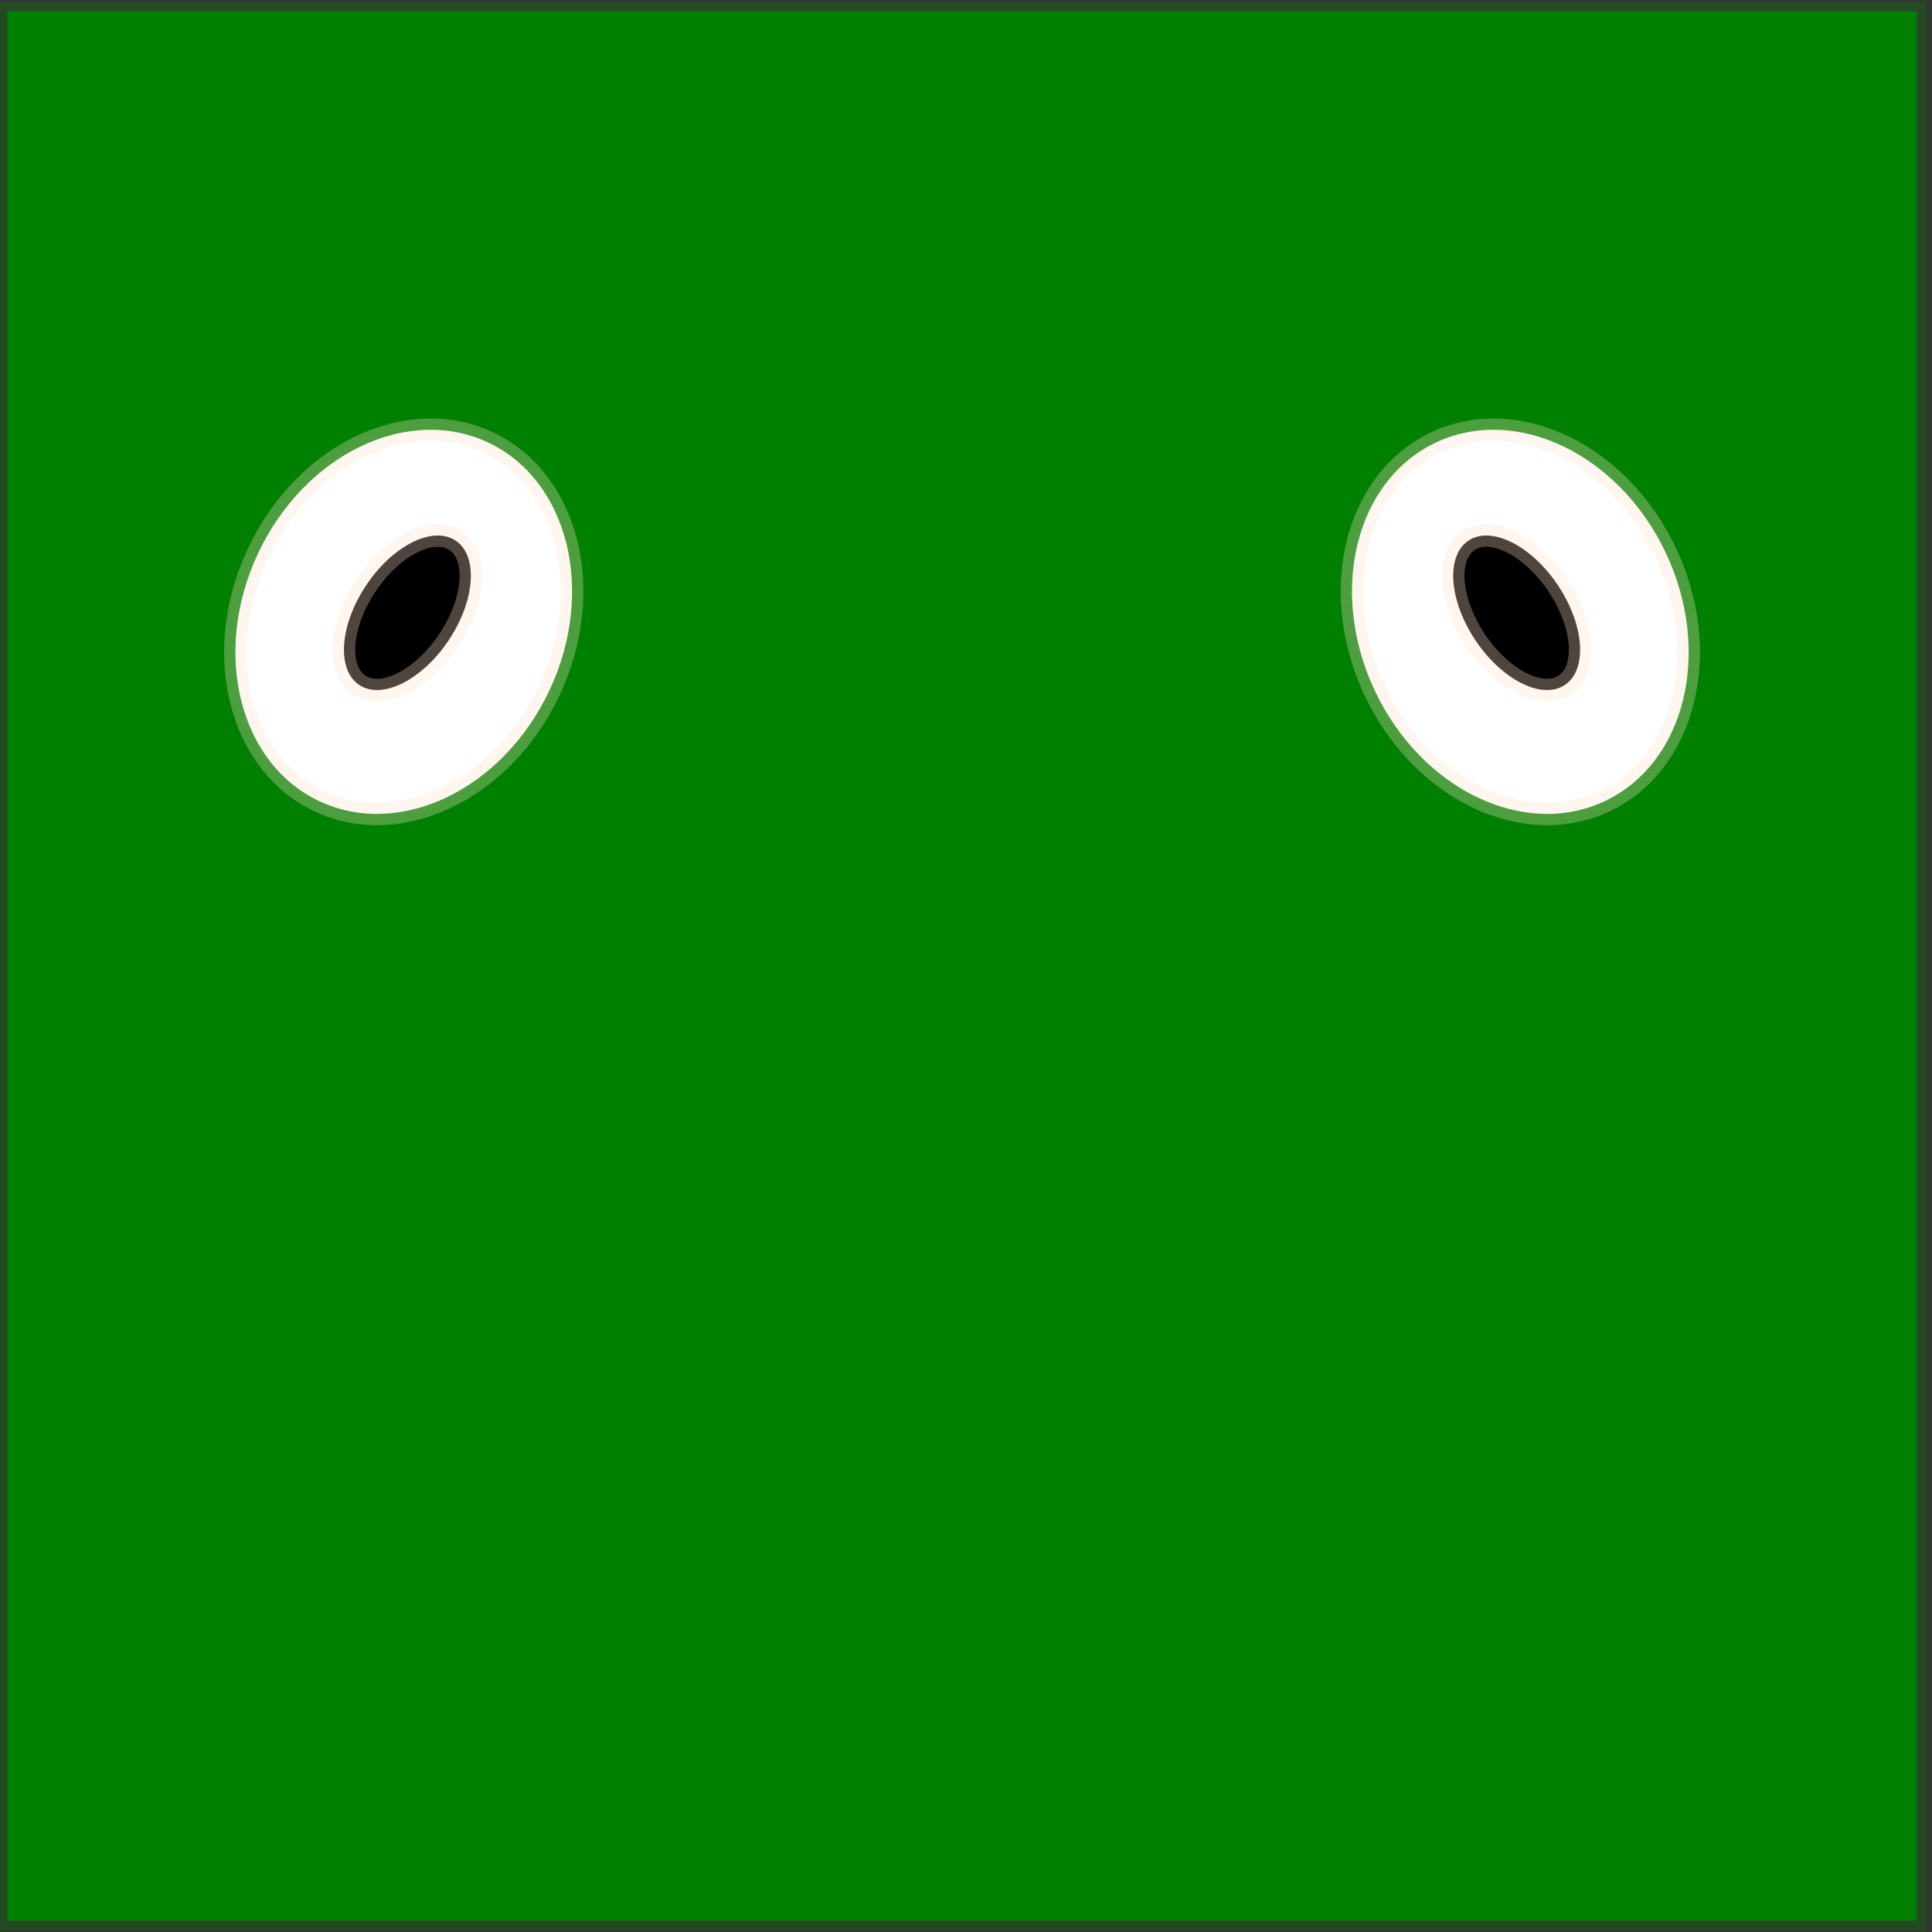 <?xml version="1.0" encoding="UTF-8" standalone="no"?>
<svg
   xmlns:dc="http://purl.org/dc/elements/1.1/"
   xmlns:cc="http://creativecommons.org/ns#"
   xmlns:rdf="http://www.w3.org/1999/02/22-rdf-syntax-ns#"
   xmlns:svg="http://www.w3.org/2000/svg"
   xmlns="http://www.w3.org/2000/svg"
   xmlns:sodipodi="http://sodipodi.sourceforge.net/DTD/sodipodi-0.dtd"
   xmlns:inkscape="http://www.inkscape.org/namespaces/inkscape"
   width="22.682mm"
   height="22.682mm"
   viewBox="0 0 22.682 22.682"
   version="1.1"
   id="svg8"
   inkscape:version="1.0beta2 (2b71d25, 2019-12-03)"
   sodipodi:docname="player1_2P.svg"
   inkscape:export-filename="/Users/dmr2/Documents/GameProject/tutorial/android/assets/raw_assests/player2.png"
   inkscape:export-xdpi="500"
   inkscape:export-ydpi="500">
  <rect x="0" y="0" width="22.682" height="22.682" fill="#333333" stroke="none"/>
  <defs
     id="defs2" />
  <sodipodi:namedview
     id="base"
     pagecolor="#ffffff"
     bordercolor="#666666"
     borderopacity="1.0"
     inkscape:pageopacity="0.0"
     inkscape:pageshadow="2"
     inkscape:zoom="5.3086779"
     inkscape:cx="14.889149"
     inkscape:cy="45.920812"
     inkscape:document-units="mm"
     inkscape:current-layer="layer1"
     inkscape:document-rotation="0"
     showgrid="false"
     inkscape:window-width="1440"
     inkscape:window-height="779"
     inkscape:window-x="0"
     inkscape:window-y="23"
     inkscape:window-maximized="0" />
  <g
     inkscape:label="Layer 1"
     inkscape:groupmode="layer"
     id="layer1"
     transform="translate(-87.558,-76.219)">
    <rect
       style="fill:#008000;fill-rule:evenodd;stroke:#008000;stroke-width:0.23;stroke-miterlimit:3.25;stroke-dasharray:none;stroke-opacity:0.306;paint-order:stroke fill markers"
       id="rect833"
       width="22.417"
       height="22.417"
       x="87.644"
       y="76.351"
       ry="0" />
    <g
       id="g845">
      <ellipse
         cy="36.376"
         cx="119.043"
         id="path835"
         style="fill:#ffffff;fill-rule:evenodd;stroke:#fde3ca;stroke-width:0.265;stroke-miterlimit:3.25;stroke-opacity:0.306;paint-order:stroke fill markers"
         rx="1.89"
         ry="2.327"
         transform="rotate(25.15)" />
      <ellipse
         style="fill:#000000;fill-rule:evenodd;stroke:#fde3ca;stroke-width:0.265;stroke-miterlimit:3.25;stroke-opacity:0.306;paint-order:stroke fill markers"
         id="ellipse841"
         cx="123.126"
         cy="18.017"
         rx="0.582"
         ry="1.019"
         transform="rotate(33.767)" />
    </g>
    <g
       transform="matrix(-1,0,0,1,197.705,0)"
       id="g851">
      <ellipse
         transform="rotate(25.15)"
         ry="2.327"
         rx="1.89"
         style="fill:#ffffff;fill-rule:evenodd;stroke:#fde3ca;stroke-width:0.265;stroke-miterlimit:3.25;stroke-opacity:0.306;paint-order:stroke fill markers"
         id="ellipse847"
         cx="119.043"
         cy="36.376" />
      <ellipse
         transform="rotate(33.767)"
         ry="1.019"
         rx="0.582"
         cy="18.017"
         cx="123.126"
         id="ellipse849"
         style="fill:#000000;fill-rule:evenodd;stroke:#fde3ca;stroke-width:0.265;stroke-miterlimit:3.25;stroke-opacity:0.306;paint-order:stroke fill markers" />
    </g>
  </g>
</svg>
